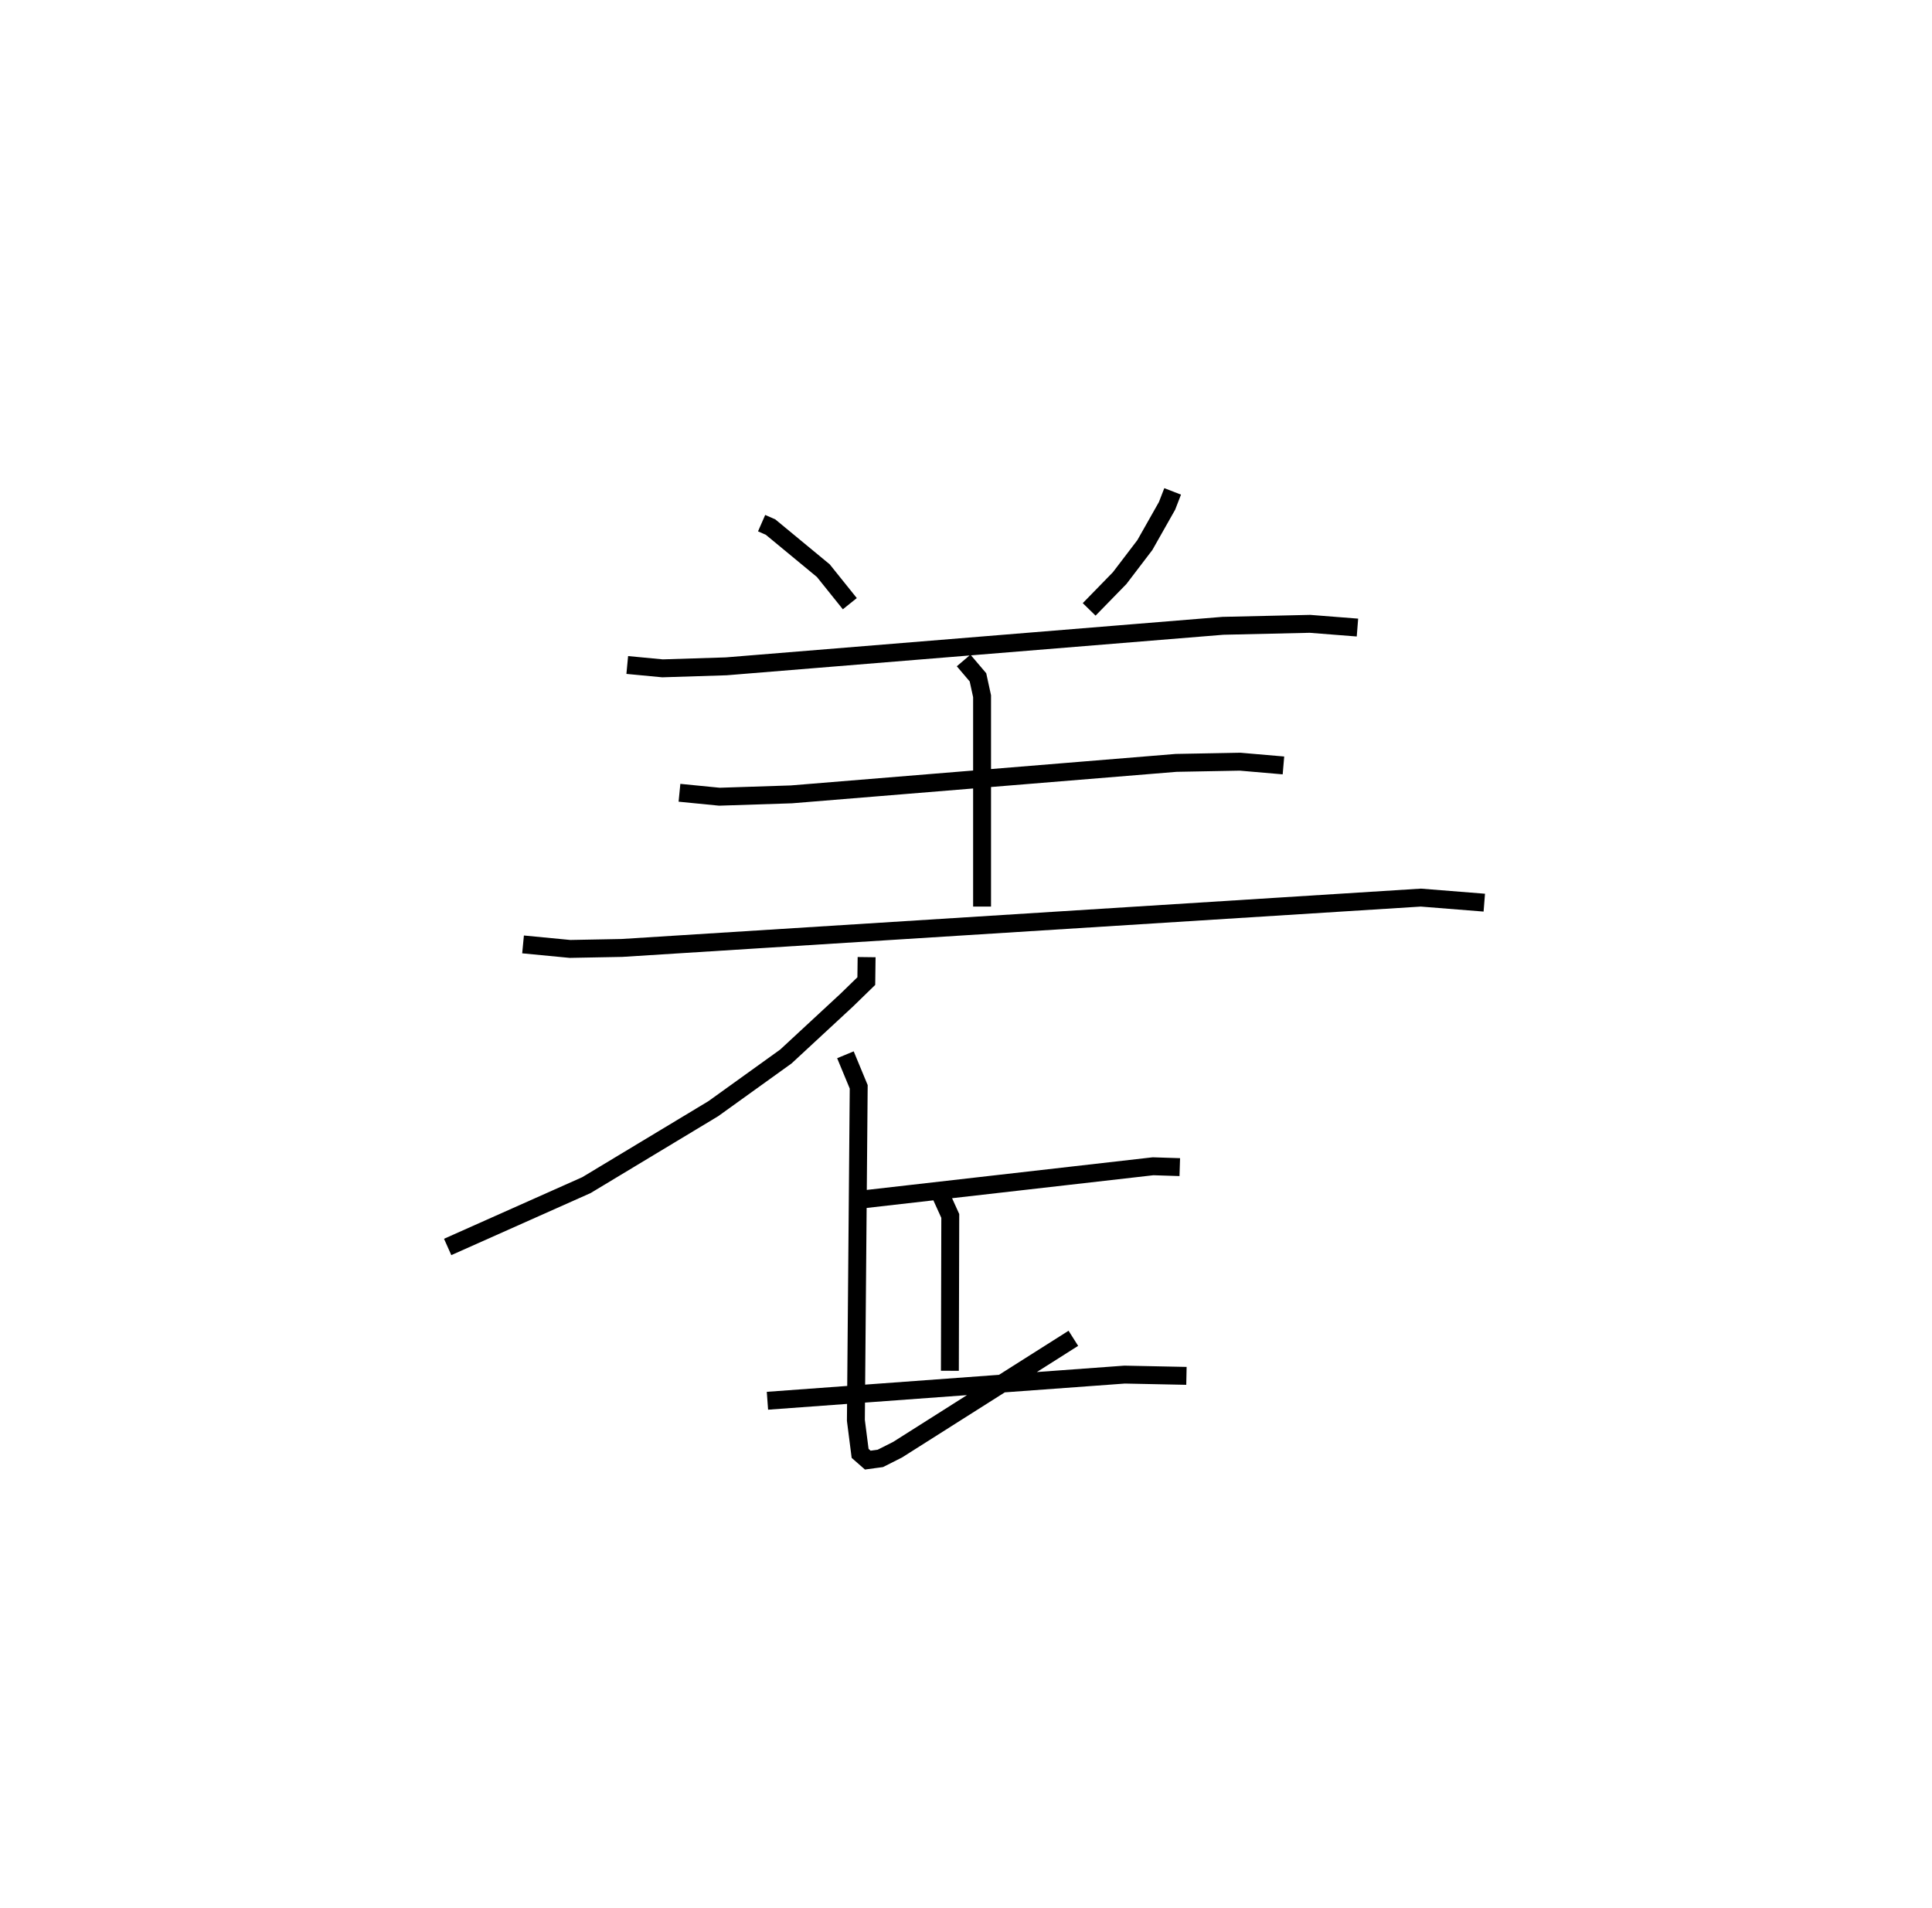 <?xml version="1.0" encoding="utf-8" ?>
<svg baseProfile="full" height="106.54" version="1.1" width="107.887" xmlns="http://www.w3.org/2000/svg" xmlns:ev="http://www.w3.org/2001/xml-events" xmlns:xlink="http://www.w3.org/1999/xlink"><defs /><rect fill="white" height="106.54" width="107.887" x="0" y="0" /><path d="M27.036,25 m0.0,0.0 m15.494,4.215 l0.498,0.218 2.949,2.436 l1.479,1.843 m18.027,-6.271 l-0.313,0.808 -1.238,2.188 l-1.409,1.848 -1.702,1.745 m-25.794,3.105 l1.969,0.187 3.559,-0.112 l27.739,-2.263 4.858,-0.11 l2.651,0.208 m-21.992,1.838 l0.8,0.941 0.23,1.055 l0,11.747 m-16.898,-6.355 l2.231,0.22 4.02,-0.131 l21.482,-1.758 3.572,-0.067 l2.422,0.209 m-42.462,9.995 l2.621,0.252 2.903,-0.055 l44.612,-2.811 3.542,0.282 m-34.493,3.042 l-0.017,1.338 -1.092,1.062 l-3.399,3.149 -4.054,2.915 l-7.083,4.268 -7.75,3.453 m22.212,-10.732 l0.742,1.79 -0.158,18.626 l0.236,1.843 0.428,0.376 l0.702,-0.096 0.964,-0.486 l9.814,-6.22 m-11.783,-7.755 l16.234,-1.852 1.492,0.048 m-13.367,1.511 l0.551,1.215 -0.022,8.647 m-10.188,1.674 l19.946,-1.461 3.452,0.071 " fill="none" stroke="black" stroke-width="1" /></svg>